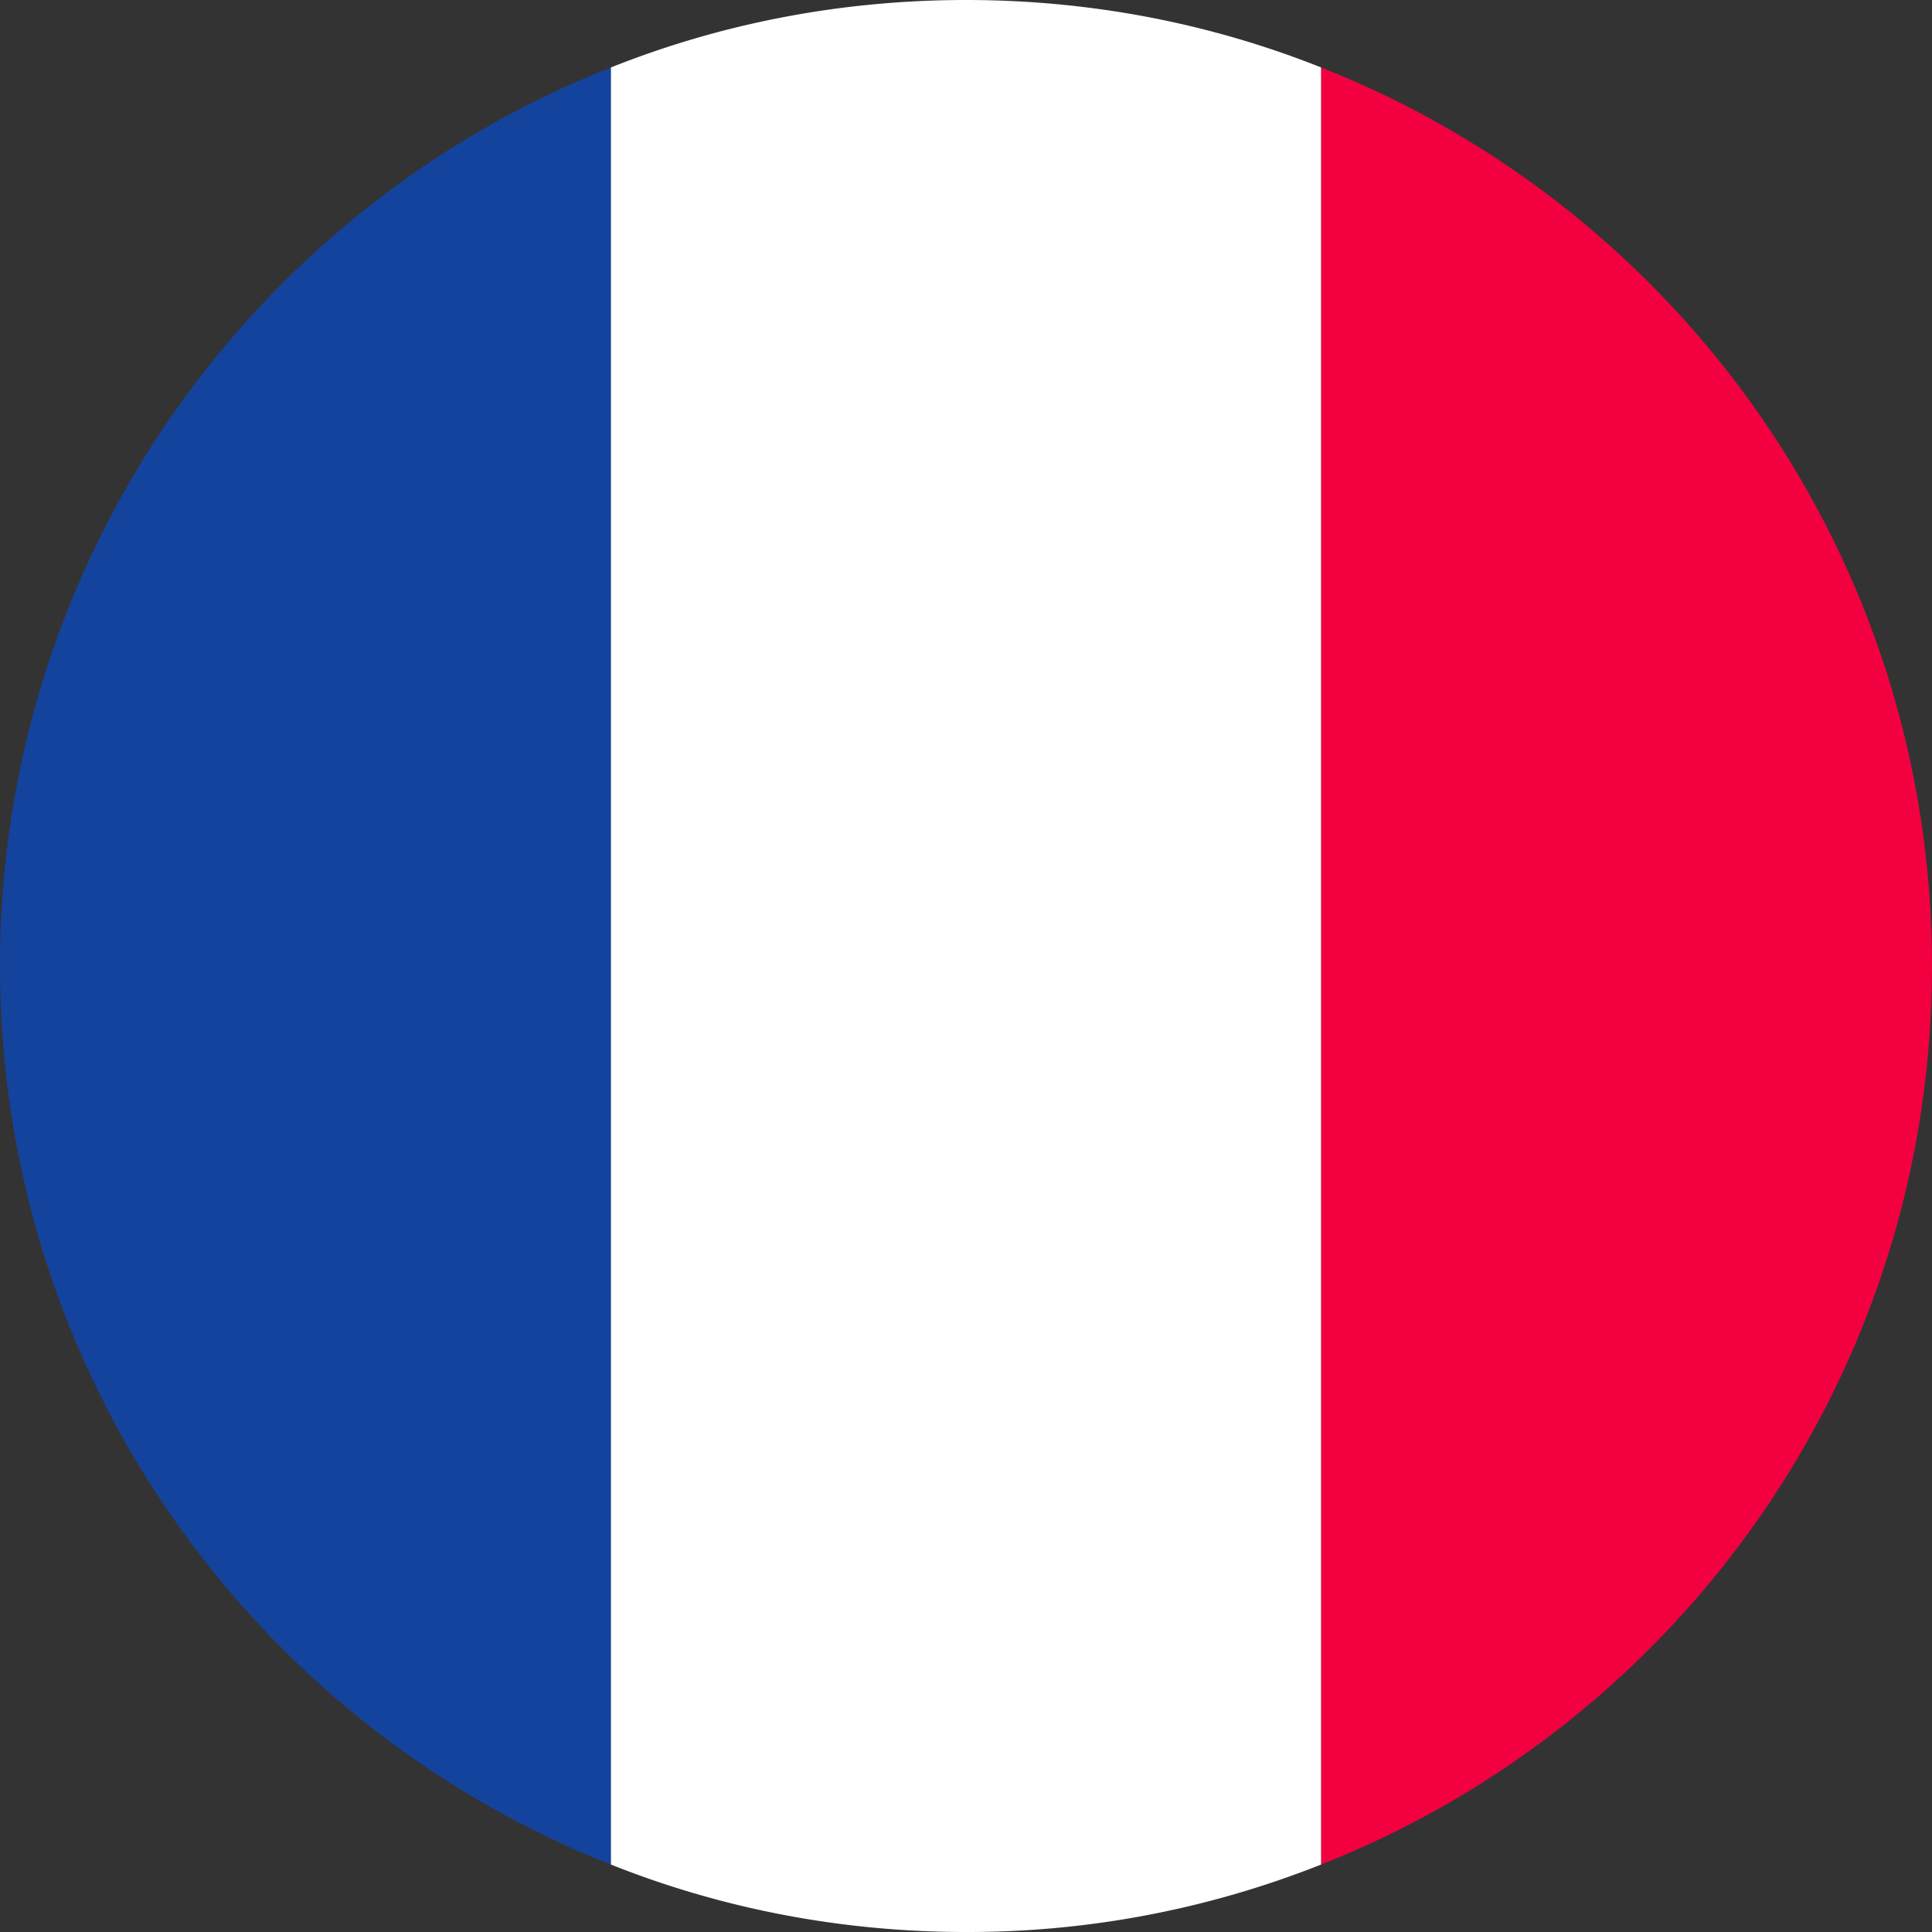<svg xmlns="http://www.w3.org/2000/svg" version="1.1"
    xmlns:xlink="http://www.w3.org/1999/xlink" width="512" height="512" x="0" y="0" viewBox="0 0 53 53" style="enable-background:new 0 0 512 512" xml:space="preserve" class="">
    <rect x="0" y="0" width="53" height="53" fill="#333333" stroke="none"/>
    <g>
        <path fill="#f30040" d="M36.24 51.15V1.85C46.06 5.72 53 15.3 53 26.5s-6.94 20.78-16.76 24.65z" opacity="1" data-original="#f30040"></path>
        <path fill="#14439e" d="M16.76 51.15C6.94 47.28 0 37.7 0 26.5S6.94 5.72 16.76 1.85z" opacity="1" data-original="#14439e"></path>
        <path fill="#ffffff" d="M26.5 53c-3.44 0-6.73-.65-9.74-1.85V1.85C19.77.65 23.06 0 26.5 0s6.73.65 9.74 1.85v49.3A26.25 26.25 0 0 1 26.5 53z" opacity="1" data-original="#ffffff"></path>
    </g>
</svg>